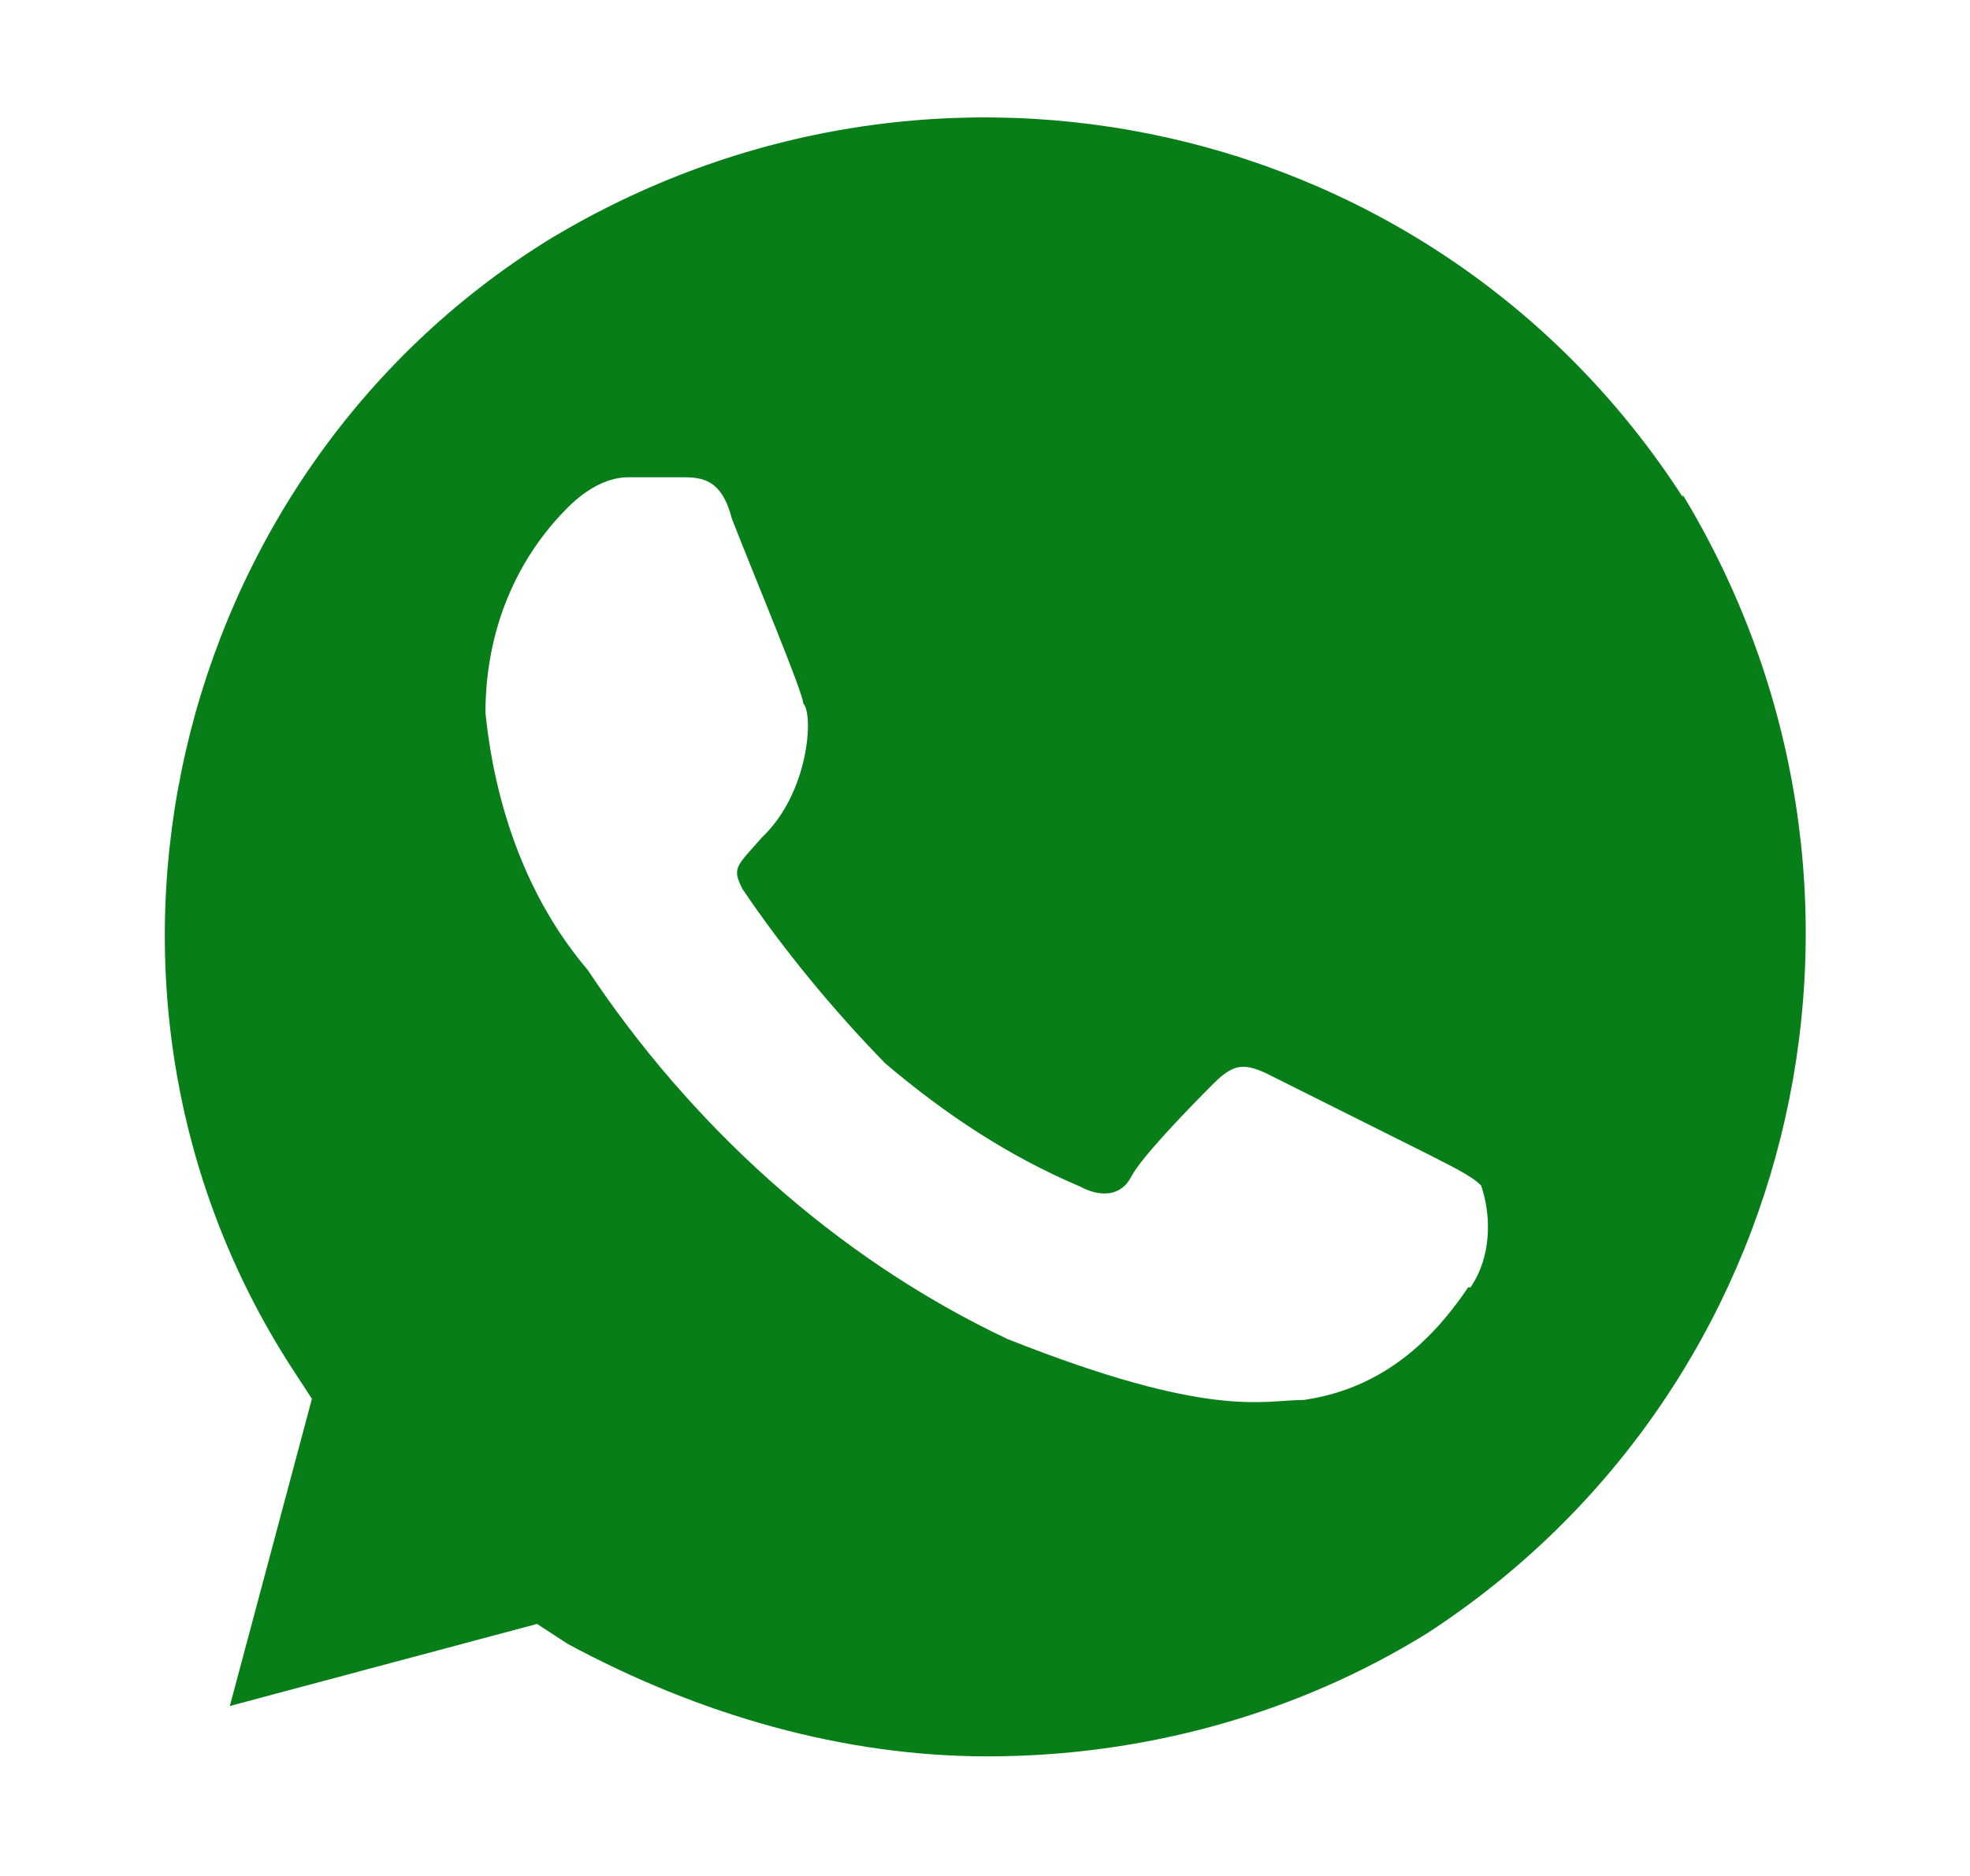 <svg width="21" height="20" viewBox="0 0 21 20" fill="none" xmlns="http://www.w3.org/2000/svg">
<path d="M17.938 5.3C15.325 1.25 9.975 0.05 5.838 2.563C1.8 5.075 0.5 10.55 3.113 14.588L3.325 14.913L2.45 18.188L5.725 17.313L6.05 17.525C7.463 18.288 9 18.725 10.525 18.725C12.163 18.725 13.8 18.288 15.213 17.413C19.25 14.788 20.45 9.425 17.938 5.275V5.3ZM15.65 13.725C15.213 14.375 14.663 14.813 13.9 14.925C13.463 14.925 12.913 15.138 10.738 14.275C8.888 13.4 7.35 11.975 6.263 10.338C5.613 9.575 5.275 8.588 5.175 7.6C5.175 6.725 5.5 5.963 6.05 5.413C6.263 5.2 6.488 5.088 6.7 5.088H7.25C7.463 5.088 7.688 5.088 7.8 5.525C8.013 6.075 8.563 7.388 8.563 7.5C8.675 7.613 8.625 8.45 8.125 8.925C7.85 9.238 7.8 9.25 7.913 9.475C8.35 10.125 8.9 10.788 9.438 11.338C10.088 11.888 10.75 12.325 11.513 12.65C11.725 12.763 11.95 12.763 12.063 12.538C12.175 12.325 12.713 11.775 12.938 11.55C13.15 11.338 13.263 11.338 13.488 11.438L15.238 12.313C15.45 12.425 15.675 12.525 15.788 12.638C15.9 12.963 15.9 13.4 15.675 13.725H15.65Z" fill="#087E18"/>
</svg>
